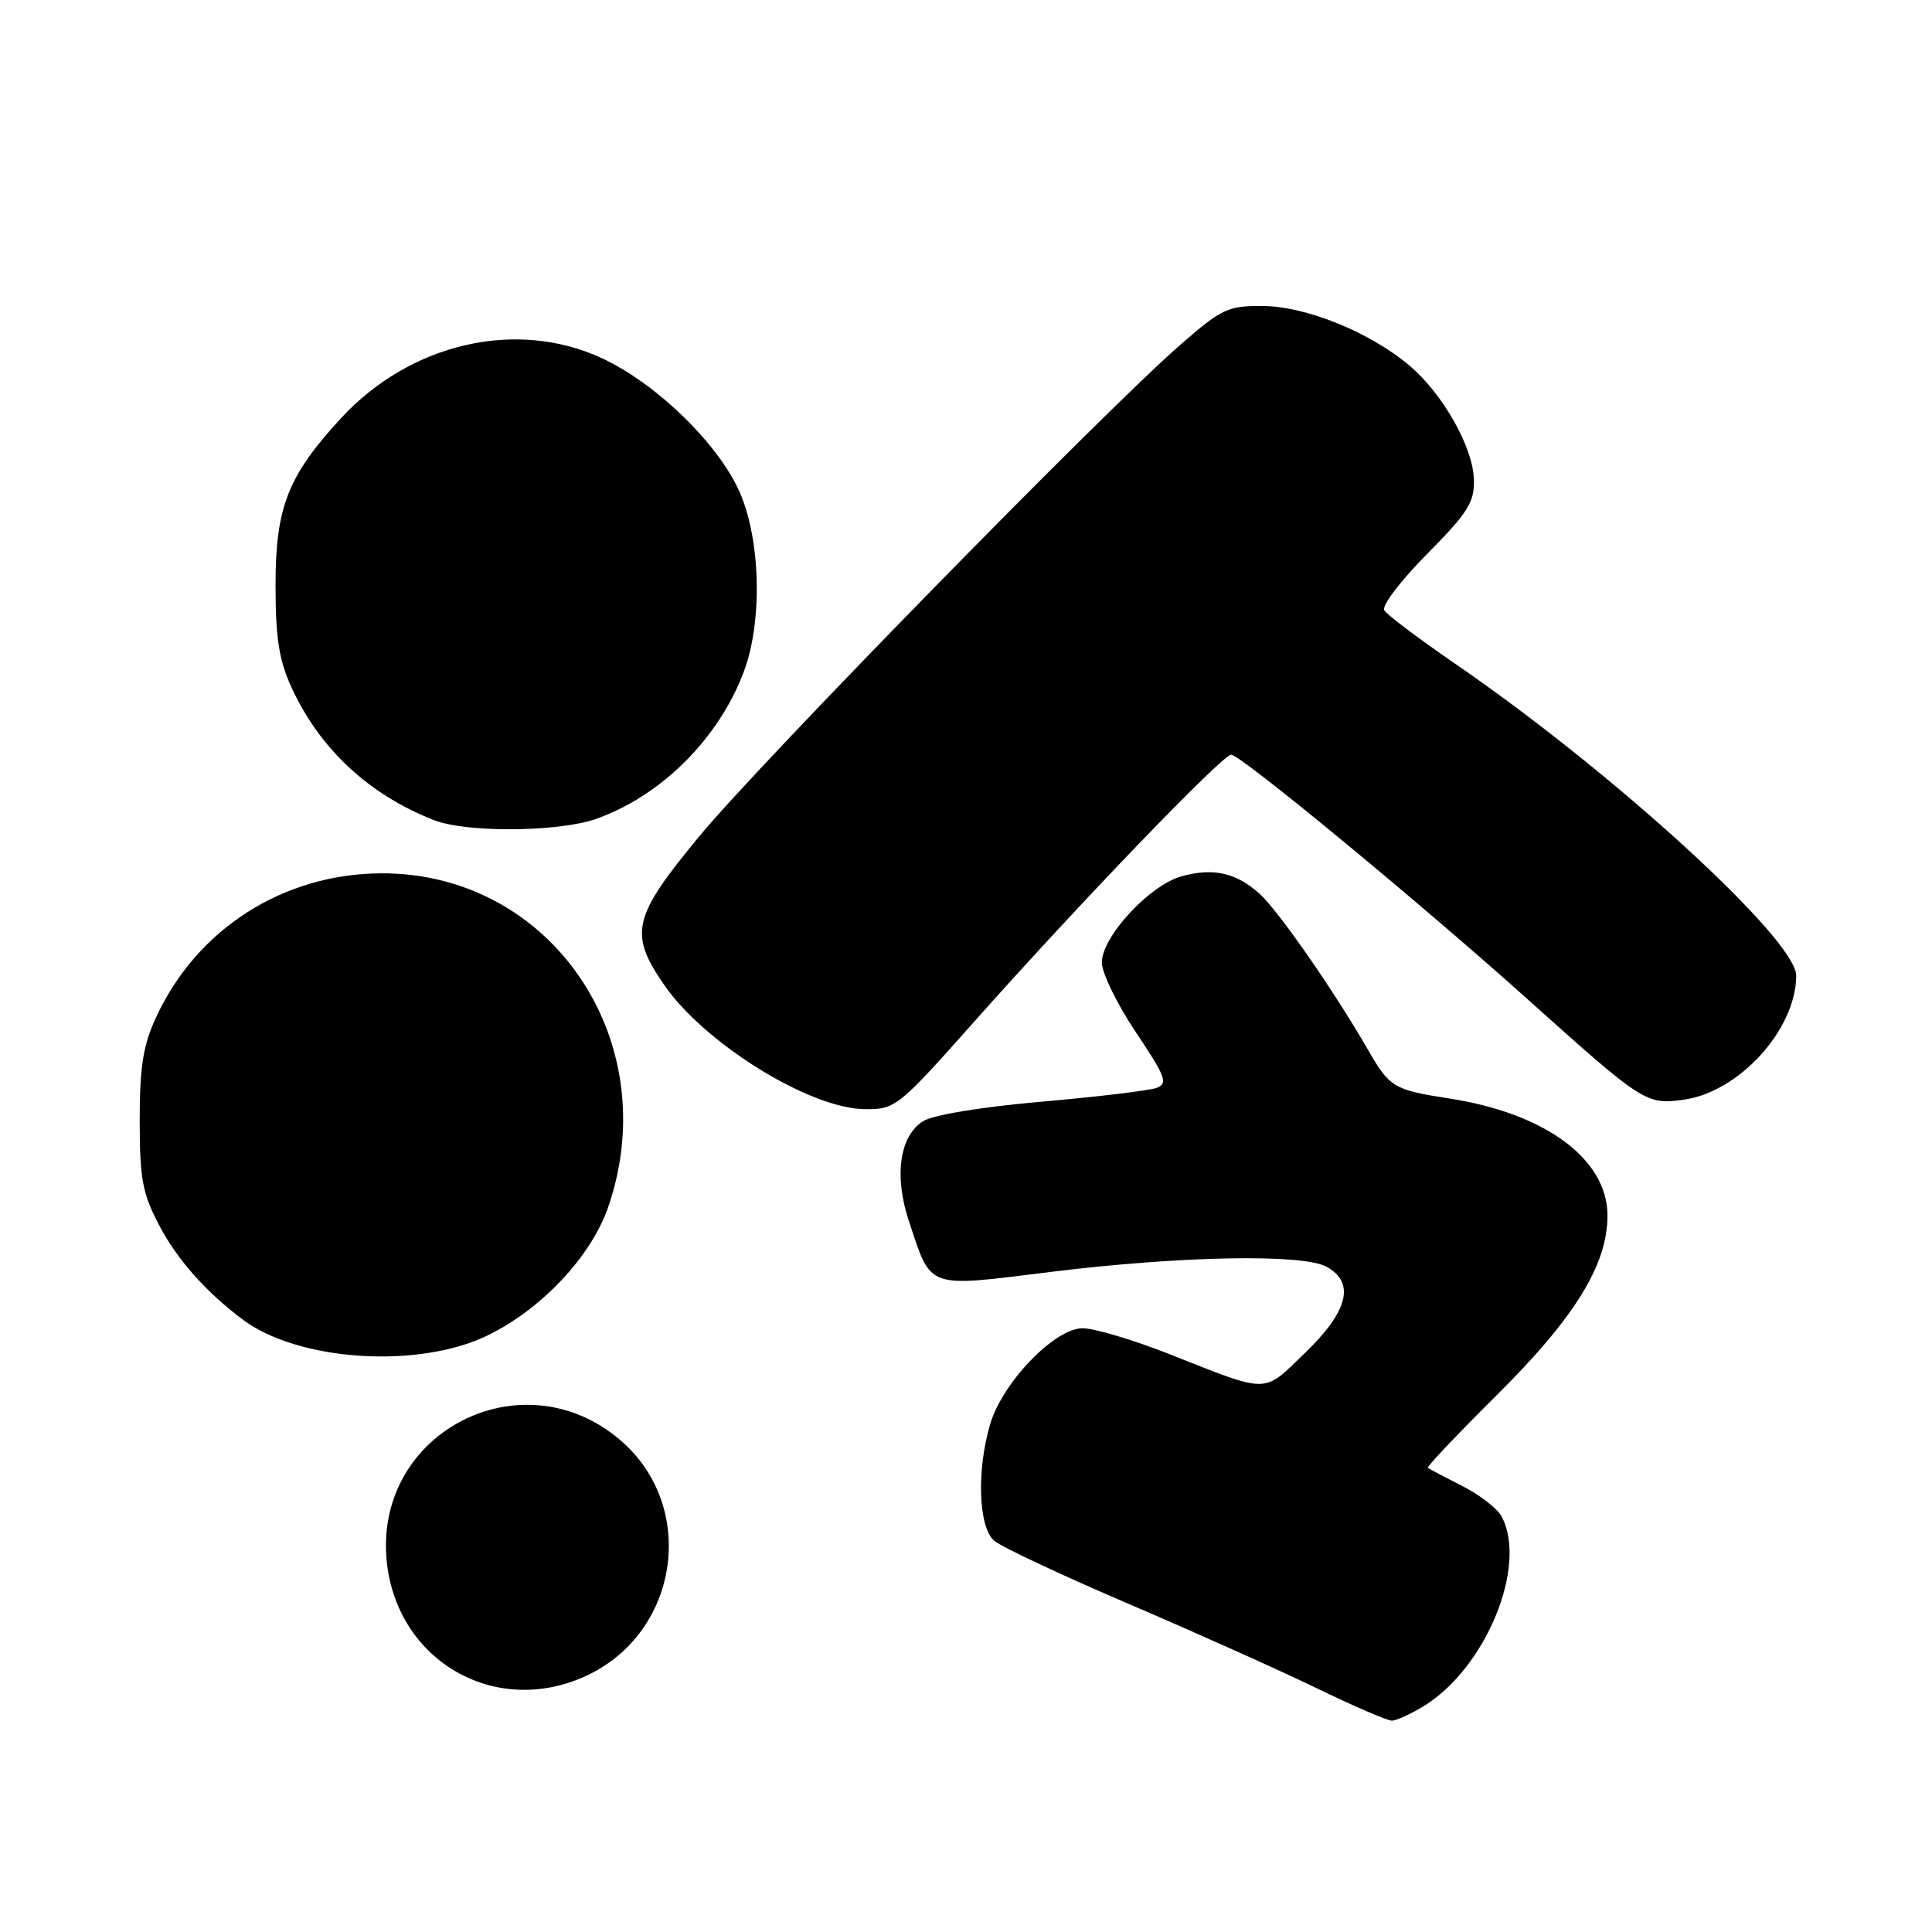 <?xml version="1.0" encoding="UTF-8" standalone="no"?>
<!DOCTYPE svg PUBLIC "-//W3C//DTD SVG 1.1//EN" "http://www.w3.org/Graphics/SVG/1.1/DTD/svg11.dtd" >
<svg xmlns="http://www.w3.org/2000/svg" xmlns:xlink="http://www.w3.org/1999/xlink" version="1.1" viewBox="0 0 256 256">
 <g >
 <path fill="currentColor"
d=" M 188.63 226.08 C 196.88 221.05 202.46 207.47 198.97 200.94 C 198.40 199.88 196.04 198.05 193.72 196.88 C 191.40 195.71 189.36 194.64 189.20 194.49 C 189.03 194.35 193.14 190.01 198.33 184.86 C 208.69 174.58 213.00 167.58 213.00 161.07 C 213.00 153.59 204.77 147.51 192.00 145.55 C 184.70 144.42 184.13 144.08 181.31 139.18 C 176.75 131.26 169.35 120.61 166.86 118.39 C 163.78 115.63 160.74 114.96 156.57 116.11 C 152.33 117.28 146.00 124.12 146.00 127.53 C 146.00 128.92 148.03 133.09 150.51 136.78 C 154.46 142.67 154.80 143.58 153.26 144.15 C 152.29 144.51 145.43 145.33 138.00 145.98 C 130.00 146.68 123.60 147.74 122.30 148.57 C 119.19 150.56 118.45 155.82 120.43 161.79 C 123.46 170.90 122.61 170.59 139.11 168.55 C 156.30 166.42 172.56 166.11 175.75 167.84 C 179.60 169.94 178.67 173.72 172.95 179.24 C 167.25 184.73 168.36 184.72 154.88 179.40 C 150.13 177.53 144.99 176.00 143.45 176.00 C 139.77 176.00 132.88 183.12 131.22 188.65 C 129.38 194.80 129.64 202.39 131.75 204.17 C 132.71 204.98 140.70 208.73 149.50 212.50 C 158.30 216.27 169.52 221.30 174.43 223.68 C 179.34 226.06 183.84 228.00 184.43 228.00 C 185.02 227.99 186.91 227.13 188.63 226.08 Z  M 77.54 222.12 C 90.08 216.42 92.52 199.50 82.06 190.71 C 69.13 179.83 49.82 189.71 51.21 206.50 C 52.32 219.87 65.41 227.63 77.54 222.12 Z  M 64.57 176.97 C 71.74 173.50 78.33 166.49 80.59 159.94 C 88.19 137.86 73.00 115.58 50.44 115.72 C 37.46 115.81 26.06 123.12 20.67 134.82 C 18.96 138.52 18.51 141.39 18.51 148.50 C 18.52 156.31 18.87 158.16 21.17 162.50 C 23.54 166.97 27.32 171.22 32.15 174.84 C 39.52 180.37 55.39 181.41 64.57 176.97 Z  M 129.20 135.25 C 142.84 119.89 161.98 100.00 163.13 100.00 C 164.39 100.00 188.07 119.54 202.50 132.48 C 217.75 146.16 218.10 146.38 223.06 145.72 C 230.42 144.73 237.98 136.42 238.01 129.29 C 238.03 124.52 213.78 102.33 192.79 87.93 C 188.00 84.64 183.79 81.47 183.42 80.87 C 183.06 80.28 185.60 76.93 189.08 73.42 C 194.53 67.92 195.38 66.56 195.30 63.53 C 195.18 59.24 191.18 52.18 186.77 48.45 C 181.58 44.05 173.15 40.62 167.43 40.55 C 162.72 40.50 161.93 40.87 156.43 45.66 C 146.35 54.43 100.78 100.99 92.68 110.79 C 83.82 121.51 83.30 123.67 87.98 130.47 C 93.34 138.27 107.33 146.93 114.63 146.97 C 118.66 147.00 119.03 146.70 129.20 135.25 Z  M 78.98 108.51 C 87.66 105.45 95.34 97.75 98.61 88.86 C 101.04 82.27 100.78 71.60 98.05 65.30 C 95.27 58.89 87.03 50.85 79.77 47.47 C 68.46 42.21 54.37 45.45 45.17 55.43 C 38.15 63.05 36.51 67.21 36.51 77.50 C 36.51 84.58 36.97 87.49 38.64 91.12 C 42.39 99.26 48.88 105.29 57.50 108.67 C 61.80 110.36 74.00 110.26 78.98 108.51 Z "/>
</g>
</svg>